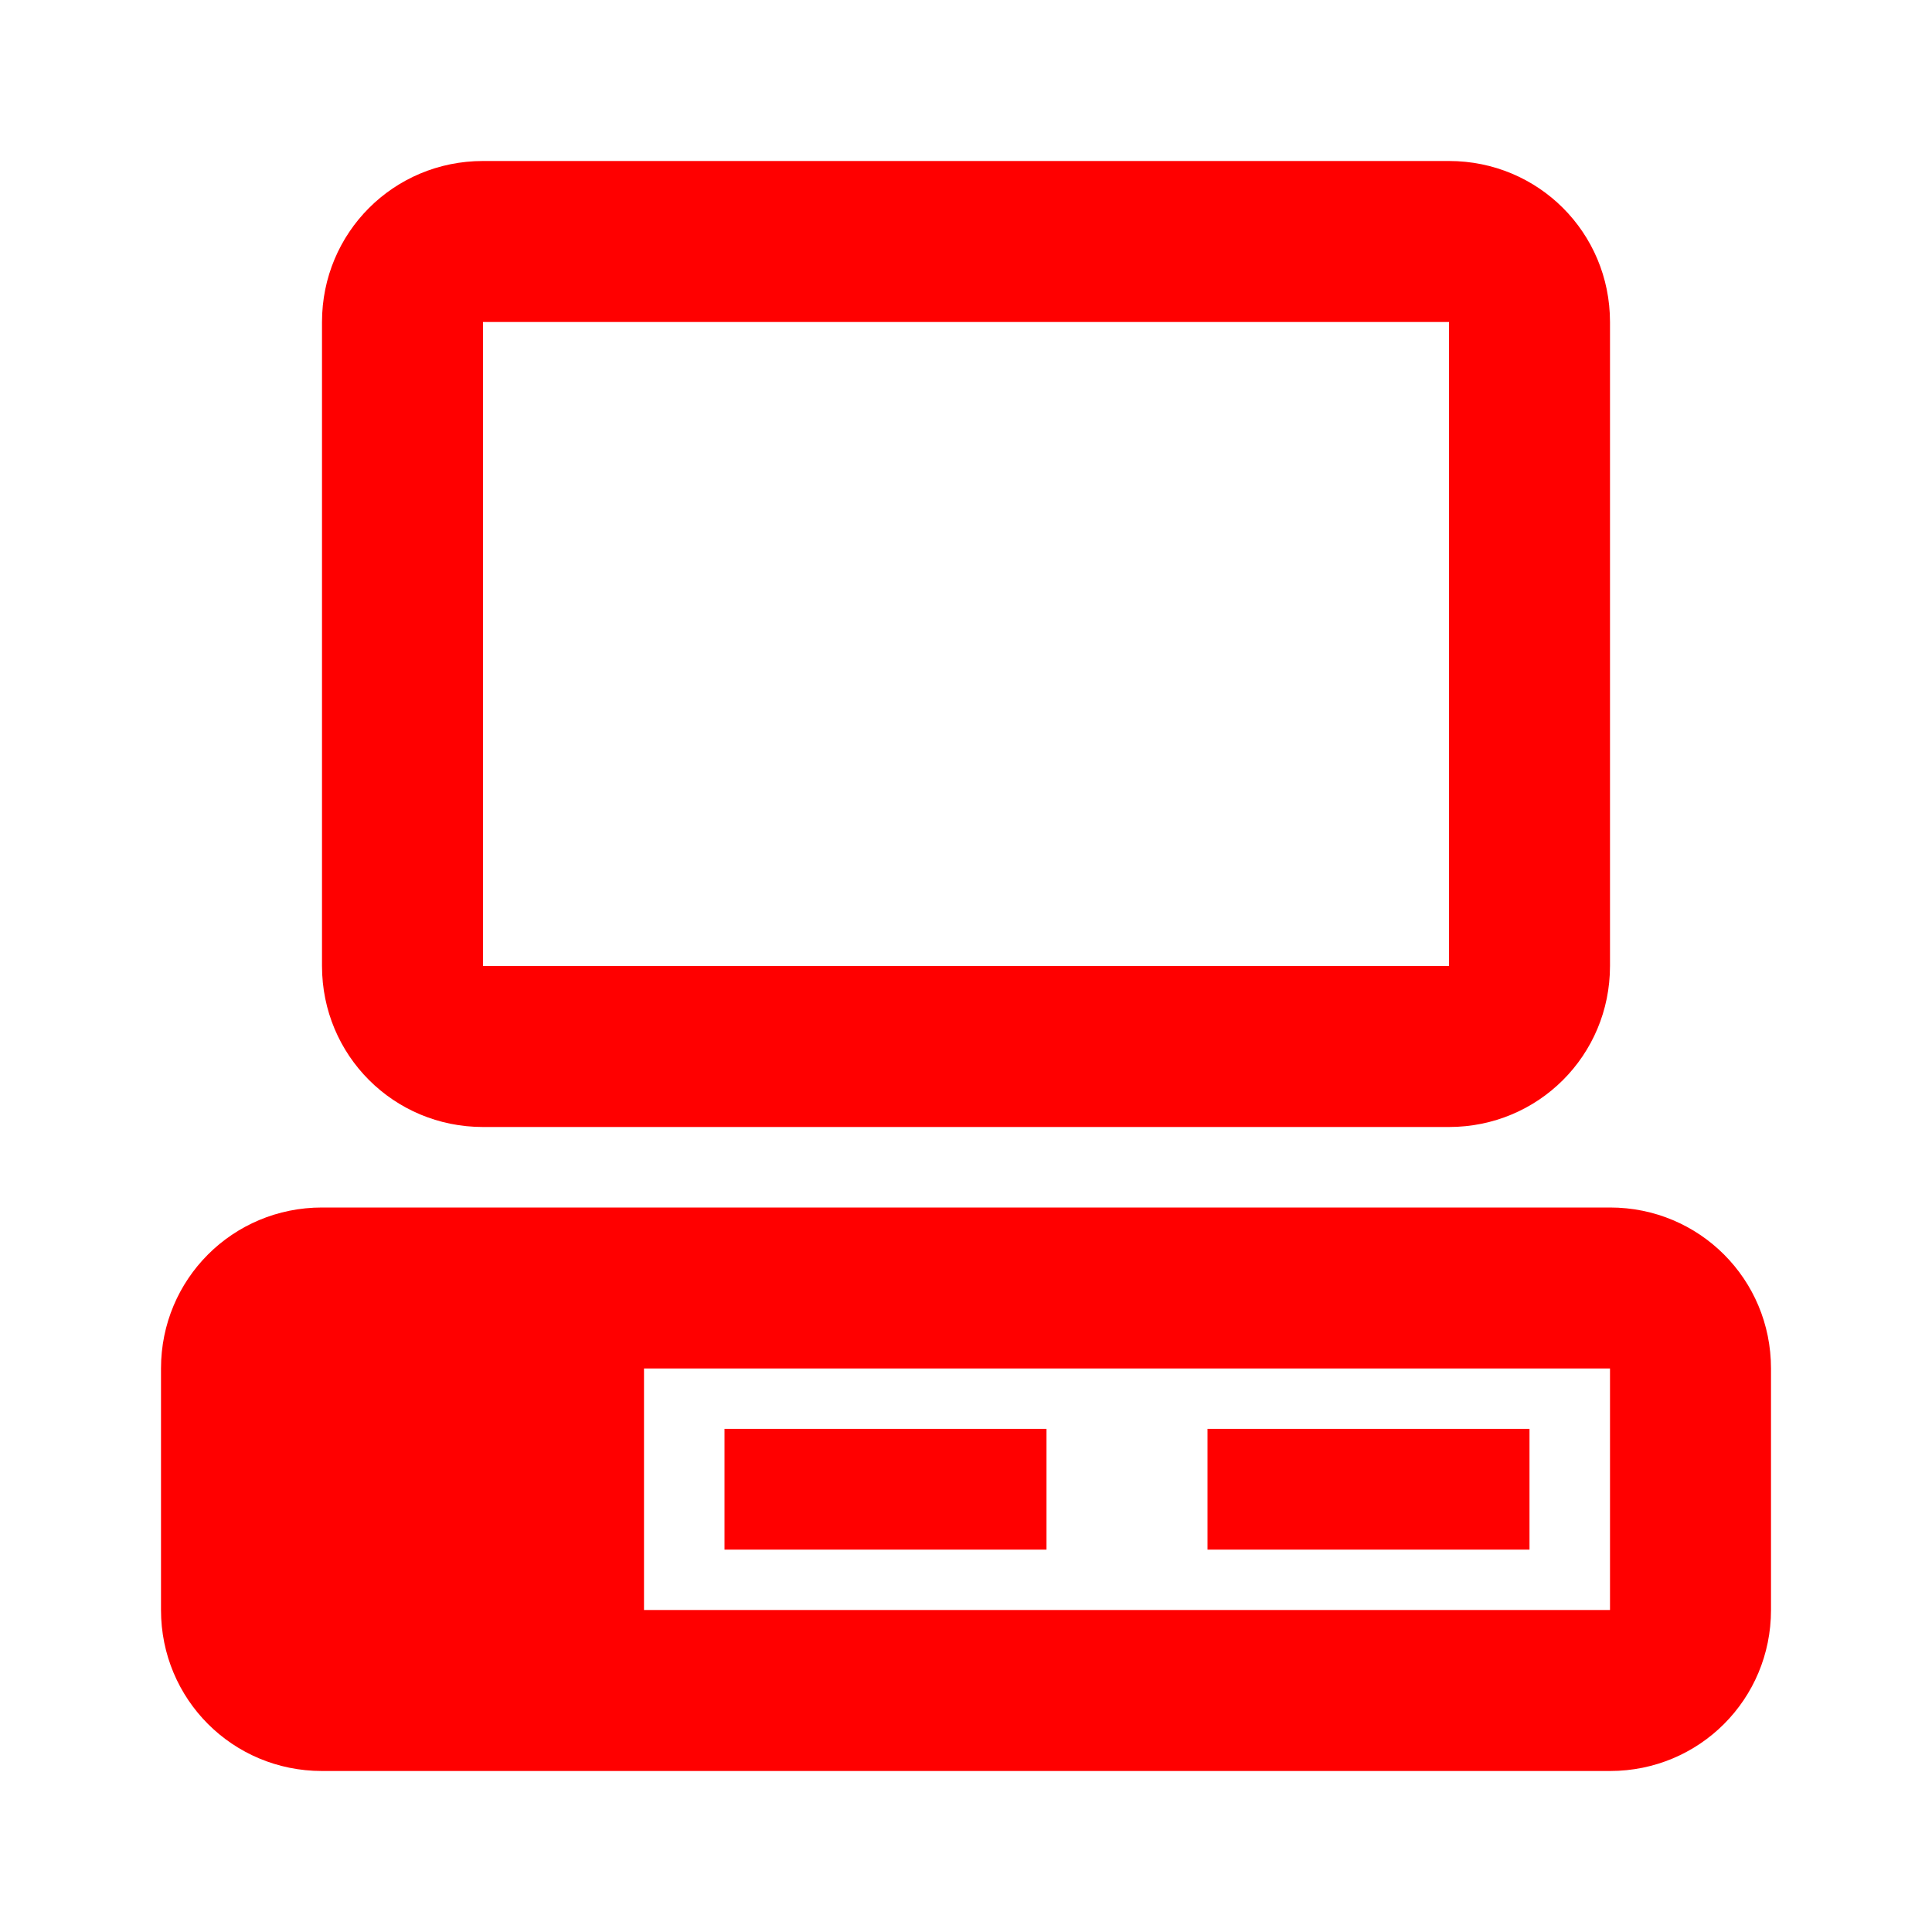 <?xml version="1.0" encoding="UTF-8"?><!DOCTYPE svg PUBLIC "-//W3C//DTD SVG 1.1//EN" "http://www.w3.org/Graphics/SVG/1.1/DTD/svg11.dtd"><svg xmlns="http://www.w3.org/2000/svg" xmlns:xlink="http://www.w3.org/1999/xlink" version="1.1" width="24" height="24" viewBox="0 0 24 24" style="fill:red"><path d="M6,2C4.89,2 4,2.89 4,4V12C4,13.11 4.89,14 6,14H18C19.11,14 20,13.11 20,12V4C20,2.89 19.11,2 18,2H6M6,4H18V12H6V4M4,15C2.89,15 2,15.89 2,17V20C2,21.11 2.89,22 4,22H20C21.11,22 22,21.11 22,20V17C22,15.89 21.11,15 20,15H4M8,17H20V20H8V17M9,17.75V19.25H13V17.75H9M15,17.75V19.25H19V17.75H15Z" /></svg>
